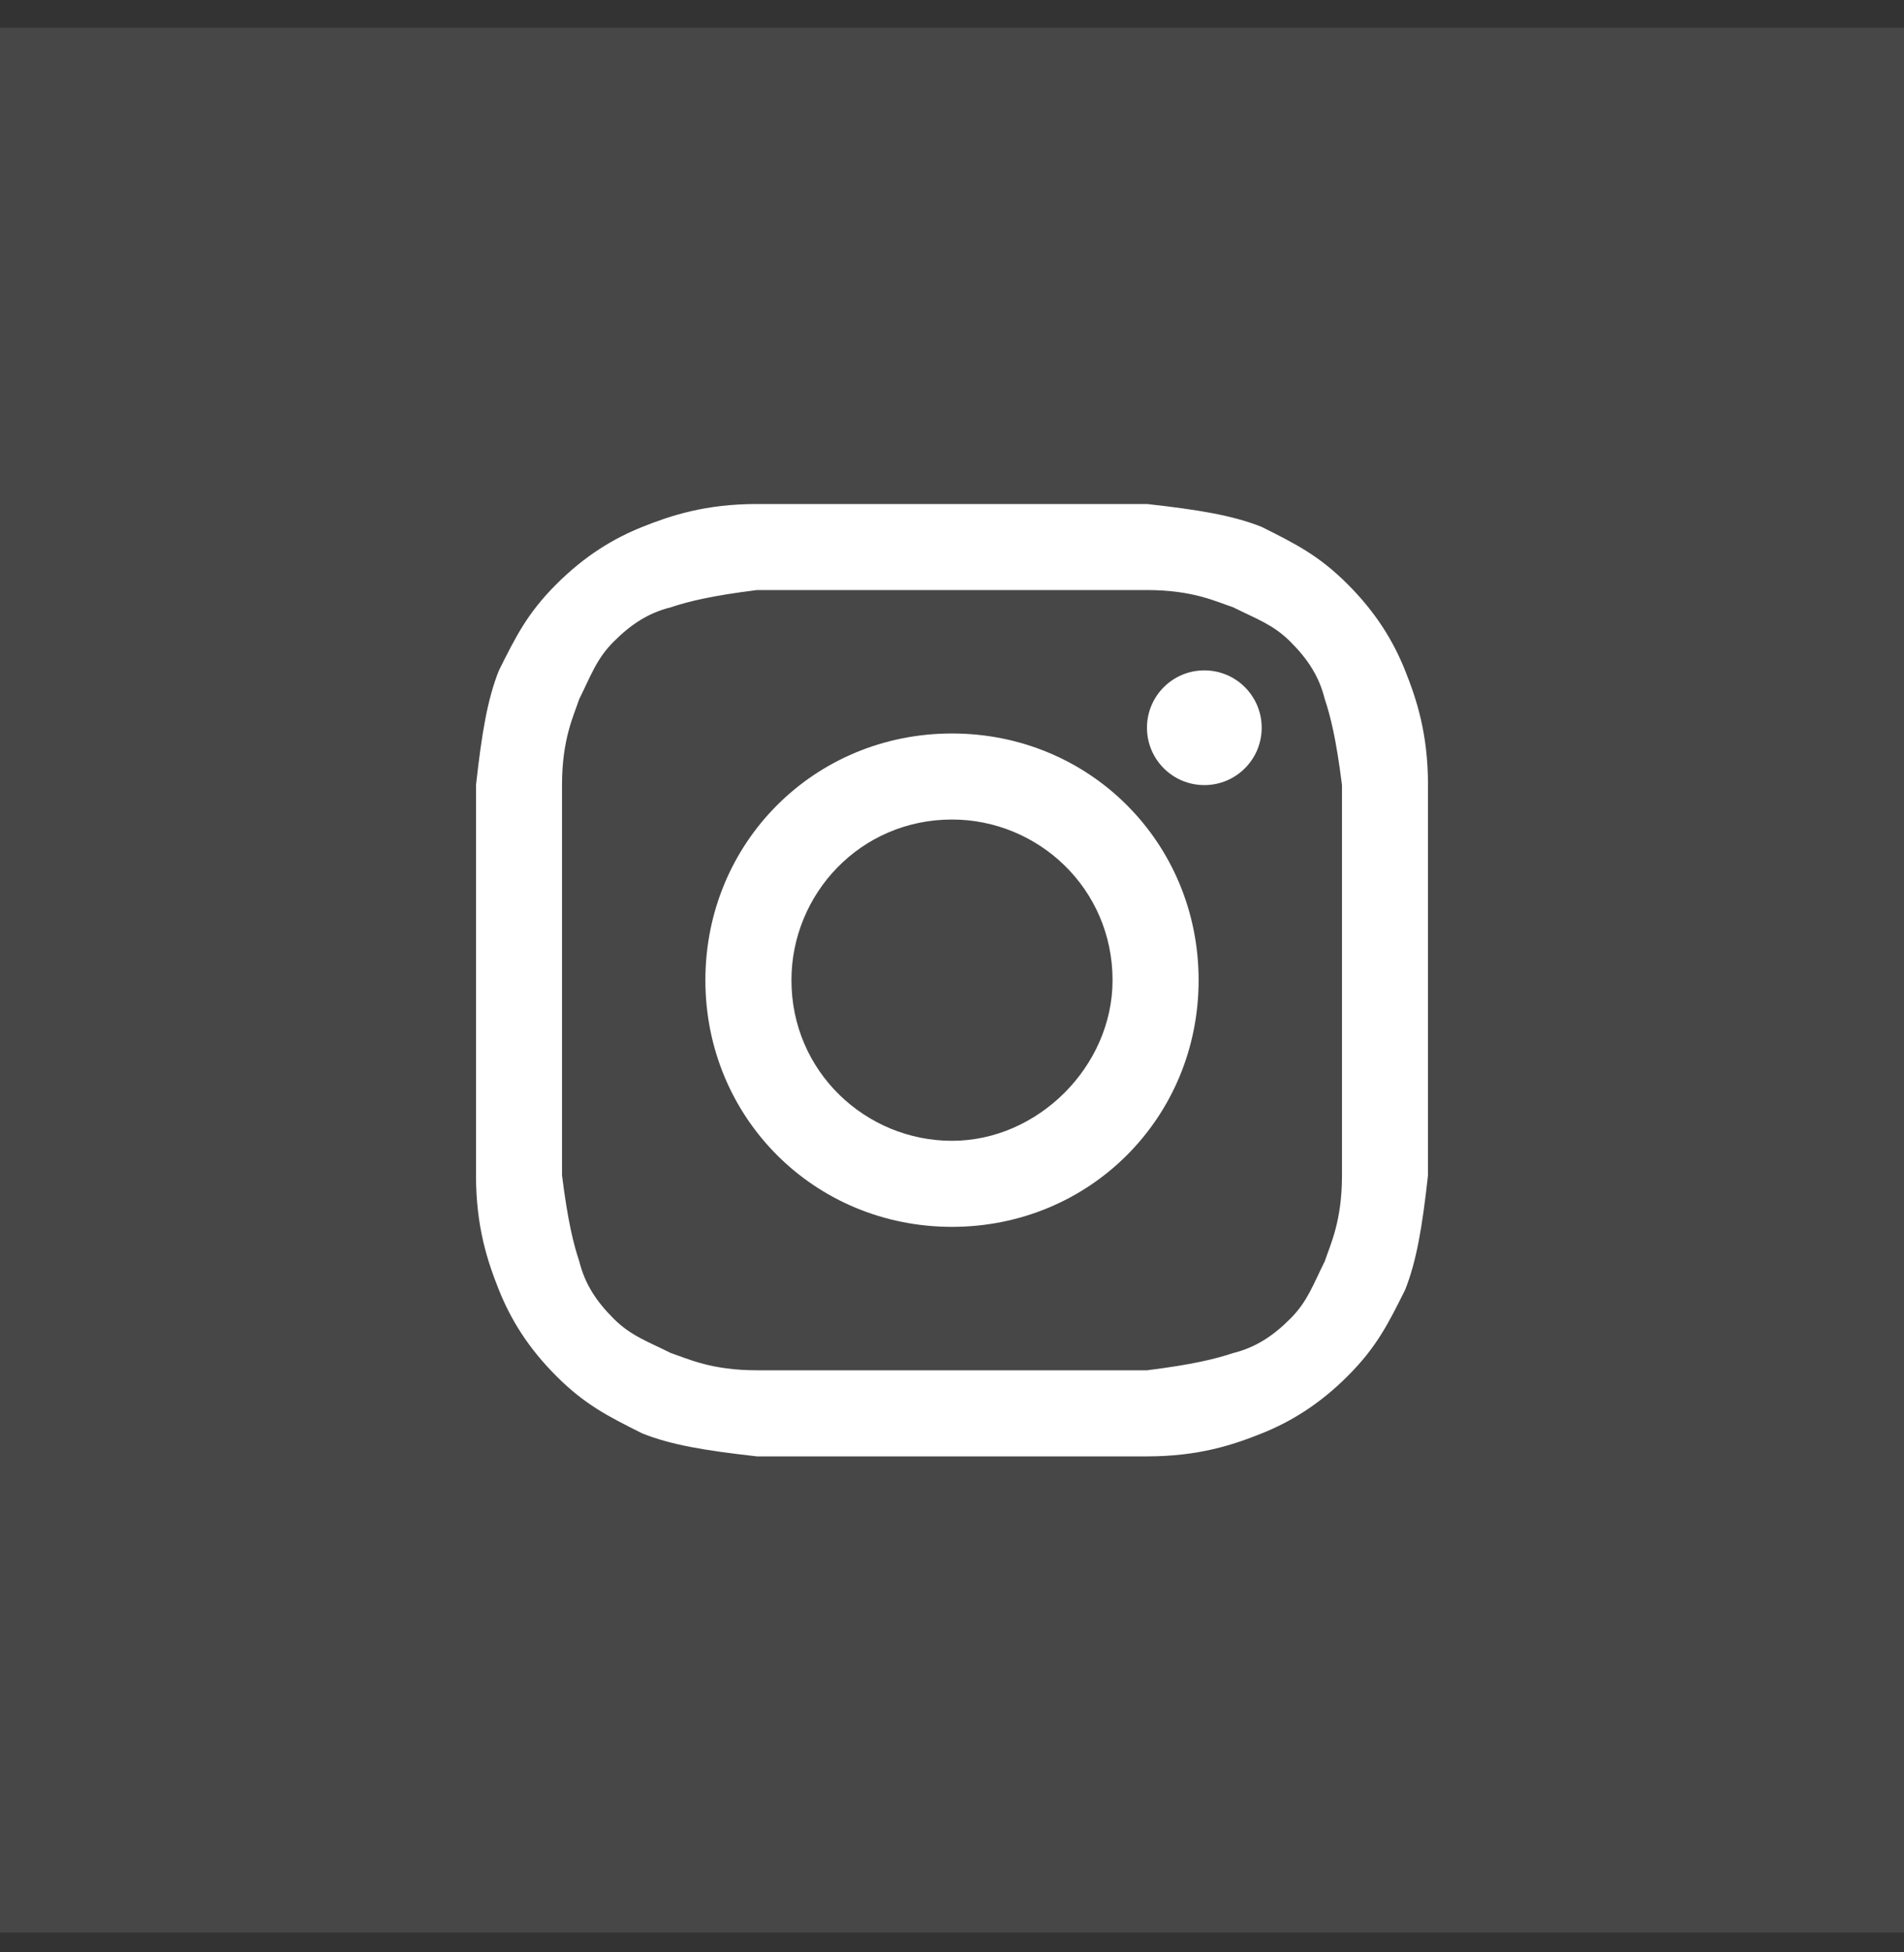 <svg width="40" height="41" viewBox="0 0 40 41" fill="none" xmlns="http://www.w3.org/2000/svg">
<rect x="0" y="0" width="40" height="41" fill="#333333" stroke="none"/>
<rect y="0.583" width="40" height="40" fill="white" fill-opacity="0.1"/>
<path d="M20 12.391C22.651 12.391 23.012 12.391 24.096 12.391C25.06 12.391 25.542 12.632 25.904 12.752C26.386 12.993 26.747 13.114 27.108 13.475C27.47 13.836 27.711 14.198 27.831 14.68C27.952 15.041 28.072 15.523 28.193 16.487C28.193 17.571 28.193 17.812 28.193 20.584C28.193 23.355 28.193 23.596 28.193 24.68C28.193 25.644 27.952 26.126 27.831 26.487C27.59 26.969 27.47 27.331 27.108 27.692C26.747 28.053 26.386 28.294 25.904 28.415C25.542 28.535 25.06 28.656 24.096 28.776C23.012 28.776 22.771 28.776 20 28.776C17.229 28.776 16.988 28.776 15.904 28.776C14.94 28.776 14.458 28.535 14.096 28.415C13.614 28.174 13.253 28.053 12.892 27.692C12.53 27.331 12.289 26.969 12.169 26.487C12.048 26.126 11.928 25.644 11.807 24.68C11.807 23.596 11.807 23.355 11.807 20.584C11.807 17.812 11.807 17.571 11.807 16.487C11.807 15.523 12.048 15.041 12.169 14.68C12.41 14.198 12.53 13.836 12.892 13.475C13.253 13.114 13.614 12.873 14.096 12.752C14.458 12.632 14.94 12.511 15.904 12.391C16.988 12.391 17.349 12.391 20 12.391ZM20 10.584C17.229 10.584 16.988 10.584 15.904 10.584C14.819 10.584 14.096 10.825 13.494 11.065C12.892 11.306 12.289 11.668 11.687 12.27C11.084 12.873 10.843 13.355 10.482 14.078C10.241 14.68 10.12 15.403 10 16.487C10 17.571 10 17.933 10 20.584C10 23.355 10 23.596 10 24.68C10 25.764 10.241 26.487 10.482 27.09C10.723 27.692 11.084 28.294 11.687 28.897C12.289 29.499 12.771 29.74 13.494 30.102C14.096 30.343 14.819 30.463 15.904 30.584C16.988 30.584 17.349 30.584 20 30.584C22.651 30.584 23.012 30.584 24.096 30.584C25.181 30.584 25.904 30.343 26.506 30.102C27.108 29.861 27.711 29.499 28.313 28.897C28.916 28.294 29.157 27.812 29.518 27.09C29.759 26.487 29.88 25.764 30 24.68C30 23.596 30 23.234 30 20.584C30 17.933 30 17.571 30 16.487C30 15.403 29.759 14.68 29.518 14.078C29.277 13.475 28.916 12.873 28.313 12.27C27.711 11.668 27.229 11.427 26.506 11.065C25.904 10.825 25.181 10.704 24.096 10.584C23.012 10.584 22.771 10.584 20 10.584Z" fill="white"/>
<path d="M20 15.403C17.108 15.403 14.819 17.692 14.819 20.584C14.819 23.475 17.108 25.764 20 25.764C22.892 25.764 25.181 23.475 25.181 20.584C25.181 17.692 22.892 15.403 20 15.403ZM20 23.957C18.193 23.957 16.627 22.511 16.627 20.584C16.627 18.776 18.072 17.21 20 17.21C21.807 17.21 23.373 18.656 23.373 20.584C23.373 22.391 21.807 23.957 20 23.957Z" fill="white"/>
<path d="M25.301 16.487C25.967 16.487 26.506 15.948 26.506 15.282C26.506 14.617 25.967 14.078 25.301 14.078C24.636 14.078 24.096 14.617 24.096 15.282C24.096 15.948 24.636 16.487 25.301 16.487Z" fill="white"/>
</svg>
